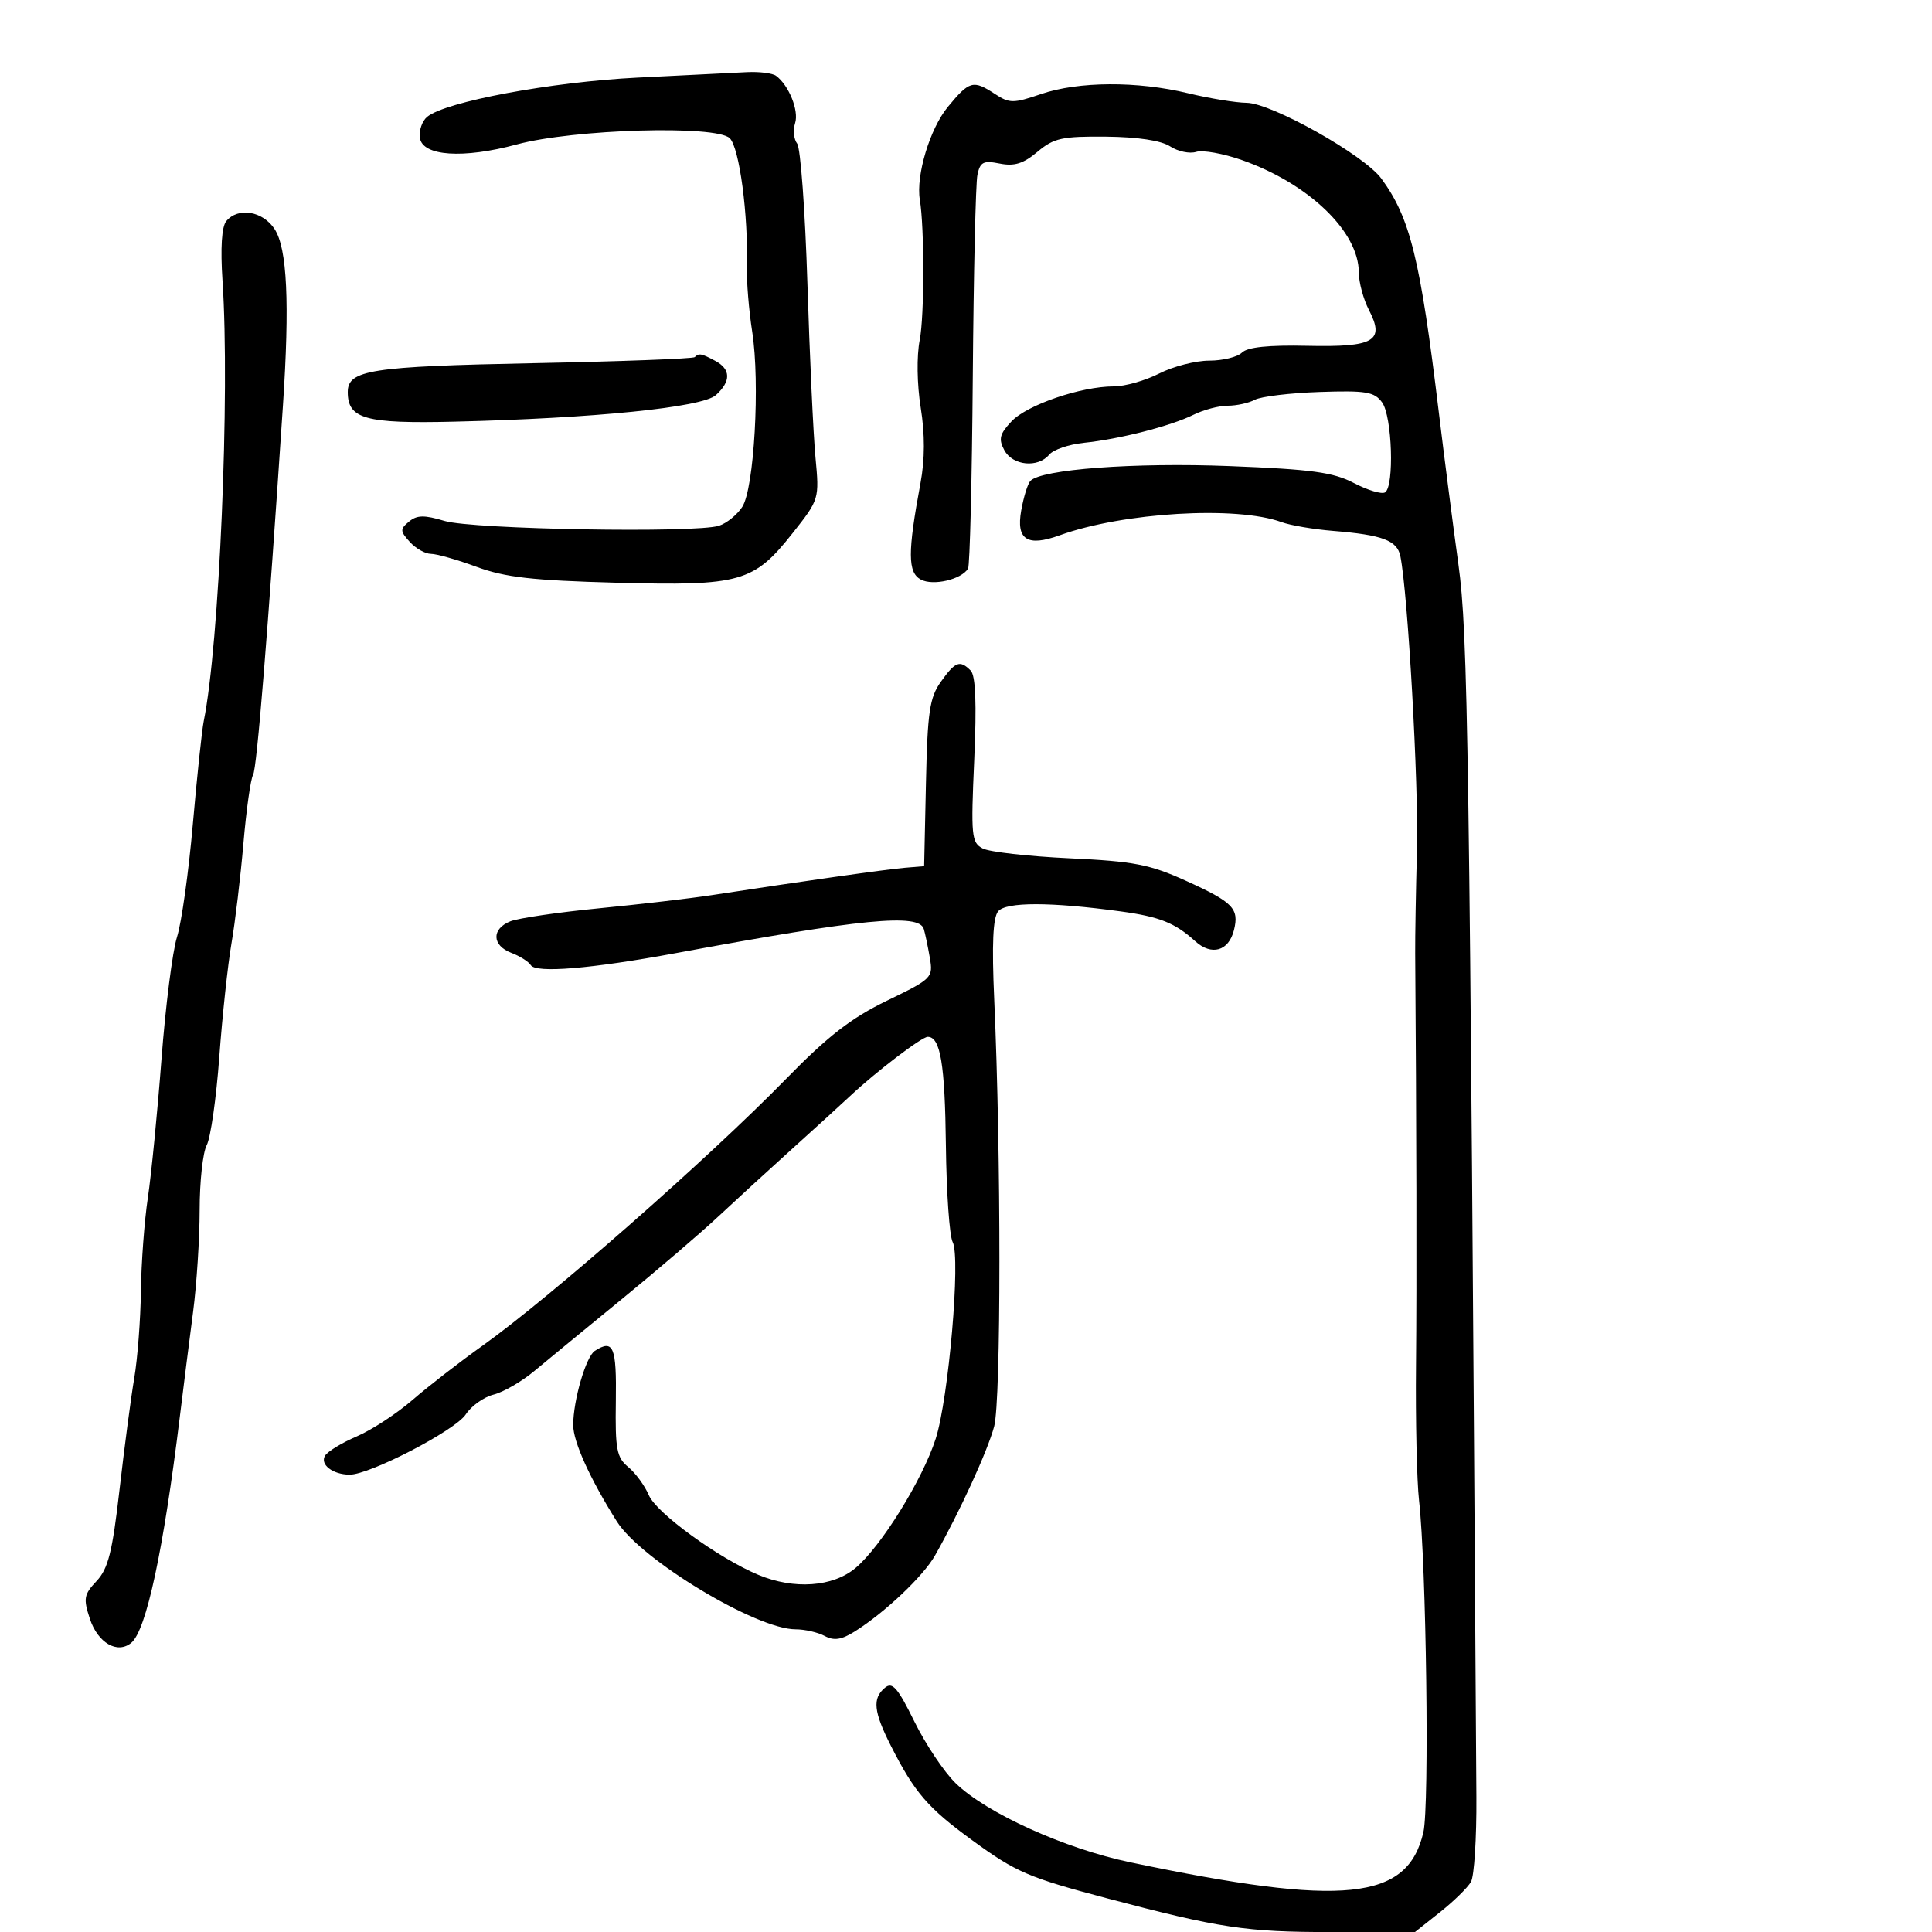 <svg xmlns="http://www.w3.org/2000/svg" width="300" height="300" viewBox="0 0 300 300" version="1.1">
  <defs/>
  <path d="M147.17,16.61 C150.538,12.524 151.107,12.369 154.514,14.601 C156.755,16.069 157.348,16.069 161.657,14.601 C167.473,12.62 176.595,12.571 184.5,14.48 C187.8,15.277 191.886,15.945 193.579,15.964 C197.466,16.009 211.816,24.077 214.491,27.72 C218.979,33.835 220.537,40.165 223.417,64 C224.248,70.875 225.618,81.511 226.462,87.636 C227.949,98.421 228.179,114.209 229.253,279.045 C229.295,285.395 228.917,291.32 228.414,292.211 C227.911,293.102 225.751,295.219 223.612,296.916 L219.725,300 L206.612,300.008 C193.547,300.017 189.345,299.384 172,294.799 C159.682,291.543 157.789,290.73 151,285.783 C144.068,280.731 142.03,278.367 138.339,271.092 C135.649,265.791 135.435,263.713 137.413,262.072 C138.572,261.11 139.392,262.052 141.991,267.329 C143.731,270.865 146.613,275.171 148.394,276.898 C153.203,281.558 165.308,287.043 175.5,289.179 C208.747,296.146 218.572,295.136 221.028,284.5 C221.972,280.414 221.479,242.937 220.351,233 C220.008,229.975 219.795,220.525 219.879,212 C220.004,199.269 219.954,173.896 219.752,148 C219.733,145.525 219.857,138.325 220.028,132 C220.301,121.876 218.625,92.208 217.451,86.369 C216.956,83.912 214.689,83.059 207,82.436 C203.975,82.192 200.375,81.578 199,81.074 C192.013,78.511 174.399,79.557 164.545,83.12 C159.509,84.941 157.764,83.814 158.574,79.263 C158.942,77.193 159.576,75.134 159.984,74.687 C161.638,72.875 176.128,71.791 190.925,72.374 C203.687,72.876 207.022,73.331 210.241,75.009 C212.381,76.124 214.552,76.777 215.066,76.459 C216.533,75.552 216.178,64.625 214.611,62.483 C213.407,60.836 212.117,60.621 204.905,60.867 C200.33,61.023 195.81,61.567 194.859,62.075 C193.909,62.584 192.013,63 190.647,63 C189.28,63 186.888,63.632 185.331,64.404 C181.795,66.157 173.827,68.196 168.292,68.763 C165.977,69.001 163.559,69.826 162.919,70.597 C161.172,72.703 157.237,72.312 155.95,69.906 C155.023,68.175 155.217,67.398 157.062,65.434 C159.47,62.871 167.862,60 172.944,60 C174.669,60 177.844,59.1 180,58 C182.156,56.9 185.648,56 187.76,56 C189.872,56 192.164,55.438 192.854,54.75 C193.702,53.905 196.984,53.564 202.976,53.696 C213.428,53.927 215.071,52.972 212.563,48.121 C211.703,46.459 210.998,43.839 210.996,42.3 C210.988,35.97 203.236,28.514 192.867,24.863 C189.957,23.838 186.749,23.262 185.739,23.583 C184.729,23.903 182.912,23.52 181.701,22.73 C180.301,21.817 176.678,21.267 171.742,21.219 C164.927,21.152 163.633,21.438 161.101,23.568 C158.912,25.411 157.503,25.851 155.242,25.398 C152.697,24.889 152.195,25.143 151.772,27.152 C151.501,28.443 151.177,42.544 151.053,58.486 C150.928,74.428 150.597,87.843 150.316,88.297 C149.267,89.995 144.886,91.009 142.989,89.994 C140.938,88.896 140.926,85.79 142.935,75 C143.621,71.311 143.632,67.455 142.966,63.289 C142.387,59.665 142.324,55.292 142.814,52.789 C143.543,49.063 143.554,35.381 142.83,31 C142.208,27.232 144.397,19.974 147.17,16.61 Z M146.099,105.861 C148.338,102.716 149.049,102.449 150.722,104.122 C151.495,104.895 151.667,109.205 151.276,118.008 C150.749,129.847 150.846,130.844 152.604,131.753 C153.647,132.292 159.707,132.977 166.071,133.275 C176.08,133.745 178.526,134.219 184.185,136.785 C191.494,140.099 192.447,141.083 191.603,144.447 C190.787,147.696 188.125,148.452 185.595,146.153 C182.456,143.301 180.062,142.344 174,141.52 C163.12,140.04 156.215,140.036 154.991,141.511 C154.181,142.486 153.998,146.614 154.382,155.204 C155.459,179.277 155.453,217.437 154.372,221.5 C153.365,225.283 148.985,234.837 145.179,241.549 C143.362,244.755 137.403,250.396 132.74,253.325 C130.664,254.629 129.502,254.804 128.056,254.03 C126.997,253.463 124.967,253 123.544,253 C117.421,253 99.524,242.197 95.777,236.24 C91.598,229.597 89,223.859 89.006,221.283 C89.013,217.428 90.987,210.652 92.361,209.765 C95.248,207.903 95.752,209.105 95.627,217.554 C95.516,225.061 95.752,226.316 97.557,227.804 C98.689,228.737 100.128,230.707 100.756,232.183 C101.93,234.945 111.585,241.964 117.758,244.543 C123.298,246.858 129.337,246.429 132.852,243.471 C136.817,240.135 143.242,229.778 145.292,223.42 C147.299,217.194 149.196,195.234 147.931,192.871 C147.436,191.946 146.962,185.185 146.877,177.845 C146.73,165.187 146.03,161 144.059,161 C143.128,161 136.102,166.355 132.018,170.177 C130.653,171.455 126.603,175.146 123.018,178.38 C119.433,181.614 114.25,186.363 111.5,188.932 C108.75,191.501 102,197.28 96.5,201.774 C91,206.268 84.906,211.275 82.957,212.902 C81.008,214.528 78.17,216.17 76.65,216.552 C75.129,216.933 73.18,218.321 72.319,219.636 C70.692,222.119 57.392,229.011 54.278,228.985 C51.651,228.962 49.638,227.395 50.482,226.029 C50.888,225.372 53.105,224.027 55.408,223.039 C57.712,222.052 61.61,219.502 64.072,217.372 C66.533,215.242 71.392,211.475 74.87,209 C85.298,201.579 109.999,179.876 122,167.591 C128.547,160.888 132.157,158.086 137.714,155.392 C144.763,151.975 144.916,151.821 144.378,148.697 C144.075,146.939 143.655,144.938 143.445,144.25 C142.694,141.792 133.897,142.648 105,147.991 C91.776,150.435 83.208,151.146 82.416,149.865 C82.081,149.321 80.724,148.466 79.403,147.963 C76.378,146.813 76.297,144.237 79.25,143.061 C80.487,142.568 86.675,141.66 93,141.043 C99.325,140.426 107.2,139.507 110.5,139 C124.394,136.866 137.7,134.98 140.5,134.749 L143.5,134.5 L143.781,121.611 C144.023,110.525 144.347,108.322 146.099,105.861 Z M35.136,34.336 C36.968,32.129 40.796,32.758 42.638,35.571 C44.594,38.555 44.993,47.01 43.932,63 C41.59,98.314 39.887,119.374 39.295,120.331 C38.922,120.935 38.249,125.719 37.798,130.964 C37.347,136.209 36.512,143.2 35.942,146.5 C35.372,149.8 34.521,157.734 34.051,164.131 C33.582,170.529 32.703,176.687 32.099,177.816 C31.494,178.945 31,183.48 31,187.893 C31,192.307 30.542,199.424 29.982,203.709 C29.421,207.994 28.494,215.325 27.922,220 C25.378,240.755 22.714,253.162 20.386,255.094 C18.234,256.88 15.195,255.122 13.959,251.376 C12.917,248.219 13.027,247.601 14.999,245.501 C16.799,243.585 17.451,240.989 18.558,231.328 C19.303,224.822 20.333,217.025 20.845,214 C21.358,210.975 21.824,204.9 21.879,200.5 C21.935,196.1 22.42,189.575 22.956,186 C23.492,182.425 24.444,172.75 25.071,164.5 C25.698,156.25 26.784,147.7 27.485,145.5 C28.186,143.3 29.291,135.425 29.941,128 C30.591,120.575 31.352,113.375 31.631,112 C34.062,100.05 35.721,61.185 34.552,43.586 C34.215,38.508 34.424,35.194 35.136,34.336 Z M99,12.046 C106.425,11.672 114.075,11.291 116,11.199 C117.925,11.106 119.95,11.361 120.5,11.765 C122.49,13.228 124.081,17.169 123.465,19.111 C123.118,20.203 123.262,21.637 123.784,22.298 C124.307,22.959 125.022,32.725 125.374,44 C125.726,55.275 126.289,67.43 126.625,71.011 C127.233,77.493 127.217,77.546 123.099,82.756 C117.03,90.434 115.012,91.003 95.723,90.484 C82.684,90.132 78.423,89.65 74.014,88.023 C70.997,86.91 67.804,86 66.919,86 C66.034,86 64.554,85.165 63.63,84.143 C62.114,82.468 62.102,82.161 63.507,80.995 C64.746,79.966 65.874,79.945 69.034,80.892 C73.408,82.202 108.094,82.805 111.661,81.632 C112.849,81.242 114.467,79.927 115.257,78.711 C117.109,75.861 118.04,59.453 116.801,51.5 C116.287,48.2 115.917,43.7 115.978,41.5 C116.205,33.373 114.823,22.966 113.318,21.461 C111.253,19.396 89.066,20.043 80.251,22.426 C71.926,24.676 65.607,24.251 65.202,21.412 C65.038,20.264 65.542,18.795 66.323,18.147 C69.171,15.783 85.564,12.722 99,12.046 Z M107.88,55.453 C108.527,54.806 108.895,54.874 111.066,56.035 C113.497,57.336 113.53,59.21 111.159,61.356 C109.058,63.258 92.283,64.958 70.5,65.477 C56.715,65.806 54,65.049 54,60.88 C54,57.45 57.552,56.896 82.755,56.396 C96.324,56.127 107.631,55.703 107.88,55.453 Z"/>
</svg>

